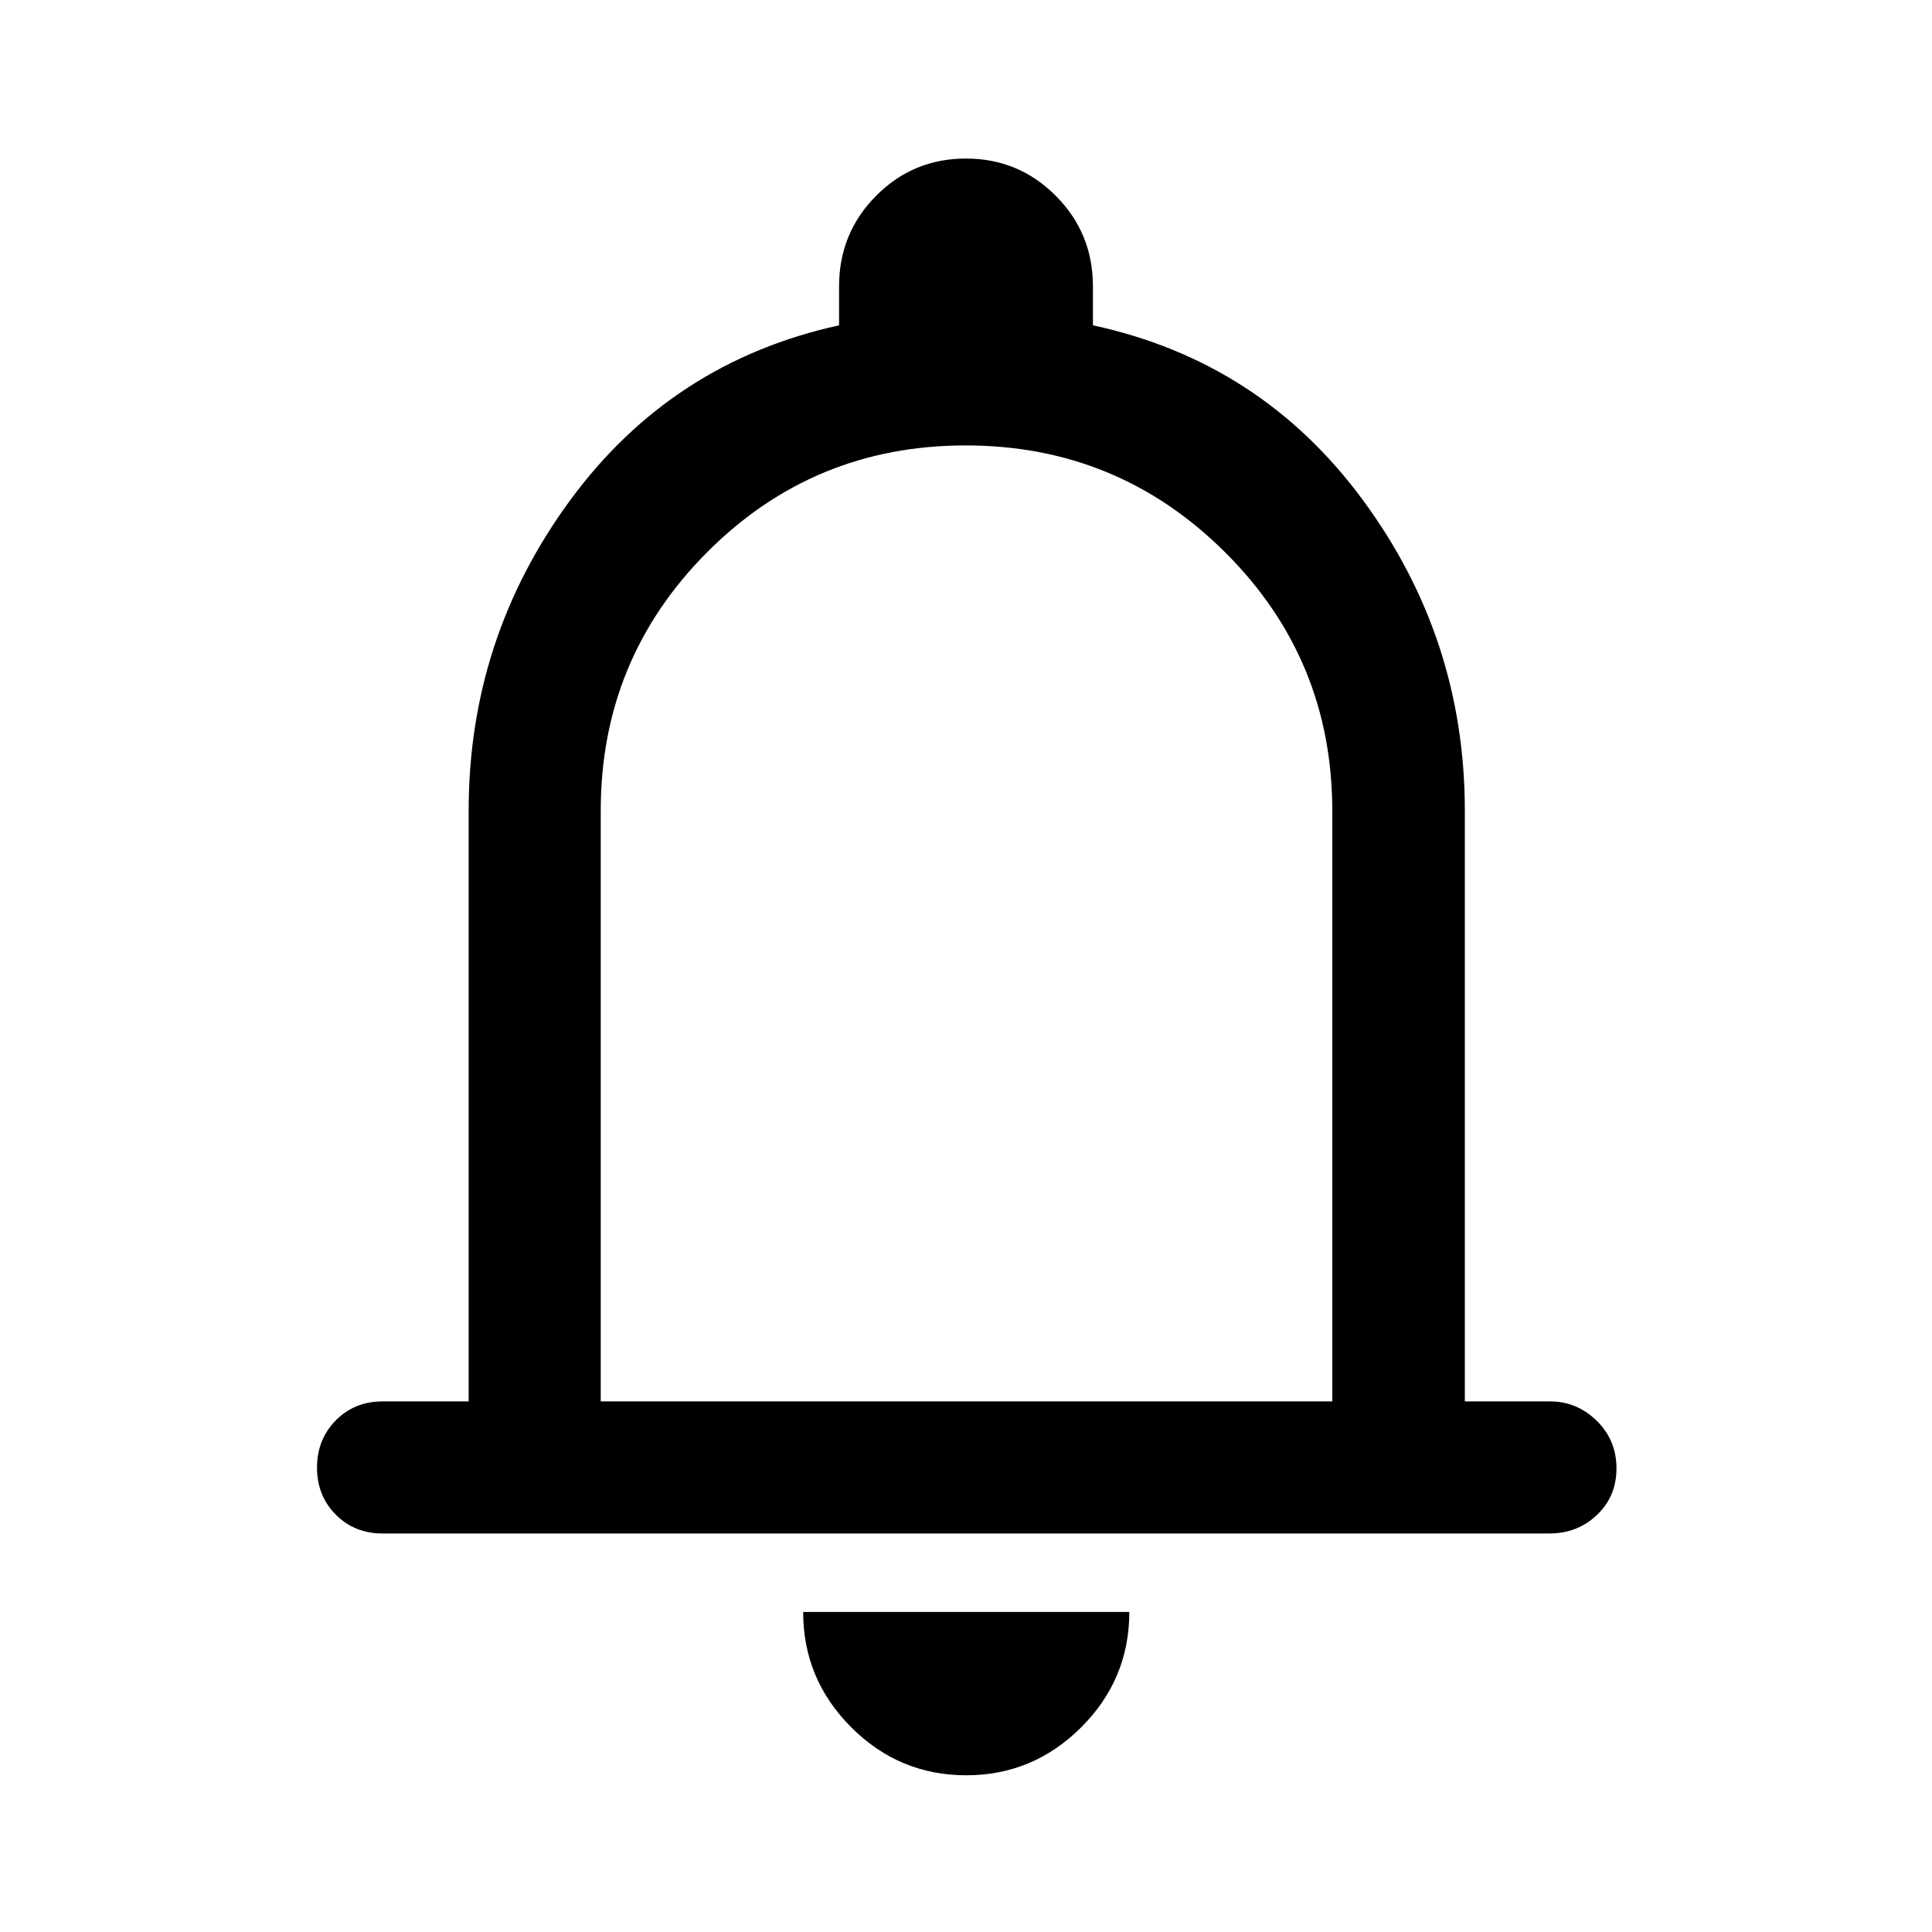 <svg xmlns="http://www.w3.org/2000/svg" height="48" viewBox="0 -960 960 960" width="48"><path d="M190.09-198.02q-13.93 0-23.25-9.37t-9.32-23.37q0-14 9.32-23.45 9.32-9.44 23.25-9.44h42.78v-293.52q0-85.58 50.45-154.27 50.45-68.69 133.61-86.91v-19.36q0-26.46 18.38-44.98 18.38-18.53 44.63-18.53 26.25 0 44.69 18.53 18.44 18.52 18.44 44.98v19.36q83.39 17.98 134.09 86.75 50.71 68.77 50.71 154.43v293.52h42.29q13.43 0 23.24 9.62 9.82 9.62 9.82 23.62 0 14-9.71 23.19-9.7 9.2-23.6 9.2H190.09ZM480-501.04Zm.12 423.17q-33.33 0-57.18-23.88t-23.85-57.27h162.06q0 33.45-23.9 57.3-23.9 23.85-57.13 23.85ZM298.5-263.65H662v-293.52q0-75.38-53.29-128.44t-128.87-53.06q-75.59 0-128.46 53.06-52.88 53.06-52.88 128.44v293.52Z"/></svg>